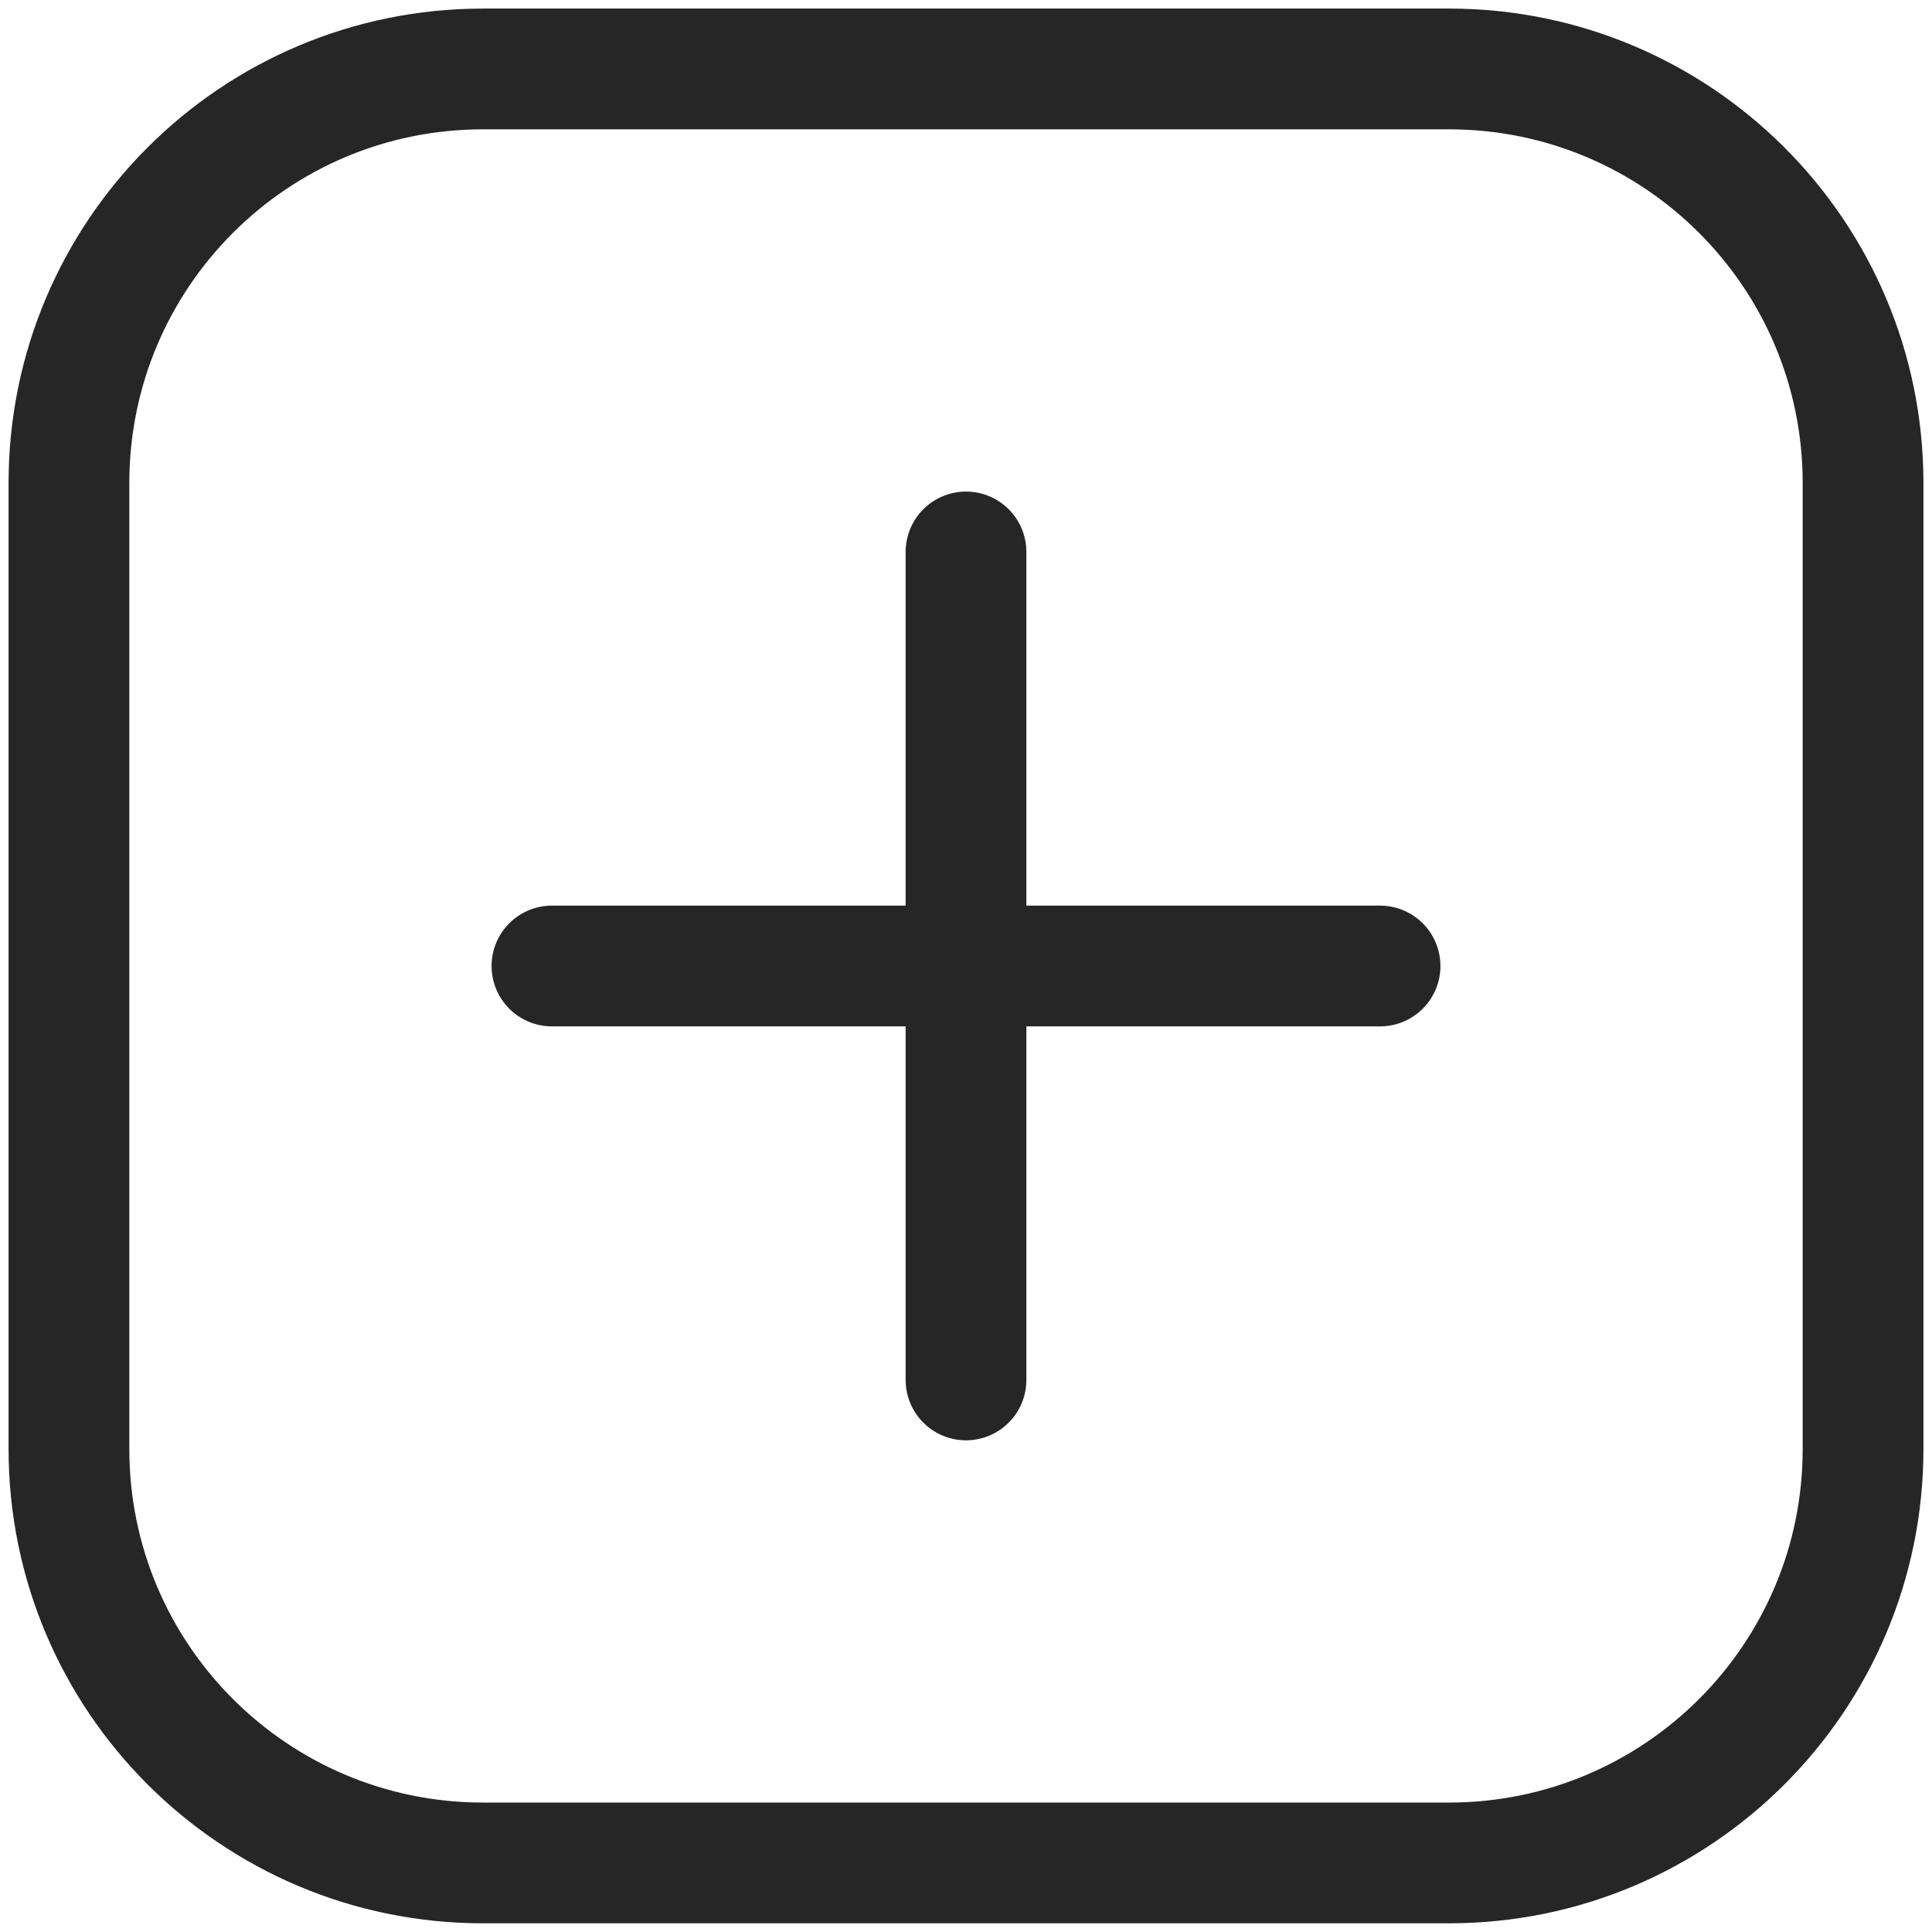 <svg width="16" height="16" viewBox="0 0 16 16" fill="none" xmlns="http://www.w3.org/2000/svg">
<path d="M8 4.571V11.428" stroke="#262626" stroke-linecap="round" stroke-linejoin="round"/>
<path d="M4.571 8H11.429" stroke="#262626" stroke-linecap="round" stroke-linejoin="round"/>
<path d="M12 0.571H4C2.106 0.571 0.571 2.106 0.571 4V12C0.571 13.893 2.106 15.428 4 15.428H12C13.894 15.428 15.429 13.893 15.429 12V4C15.429 2.106 13.894 0.571 12 0.571Z" stroke="#262626" stroke-linecap="round" stroke-linejoin="round"/>
</svg>
